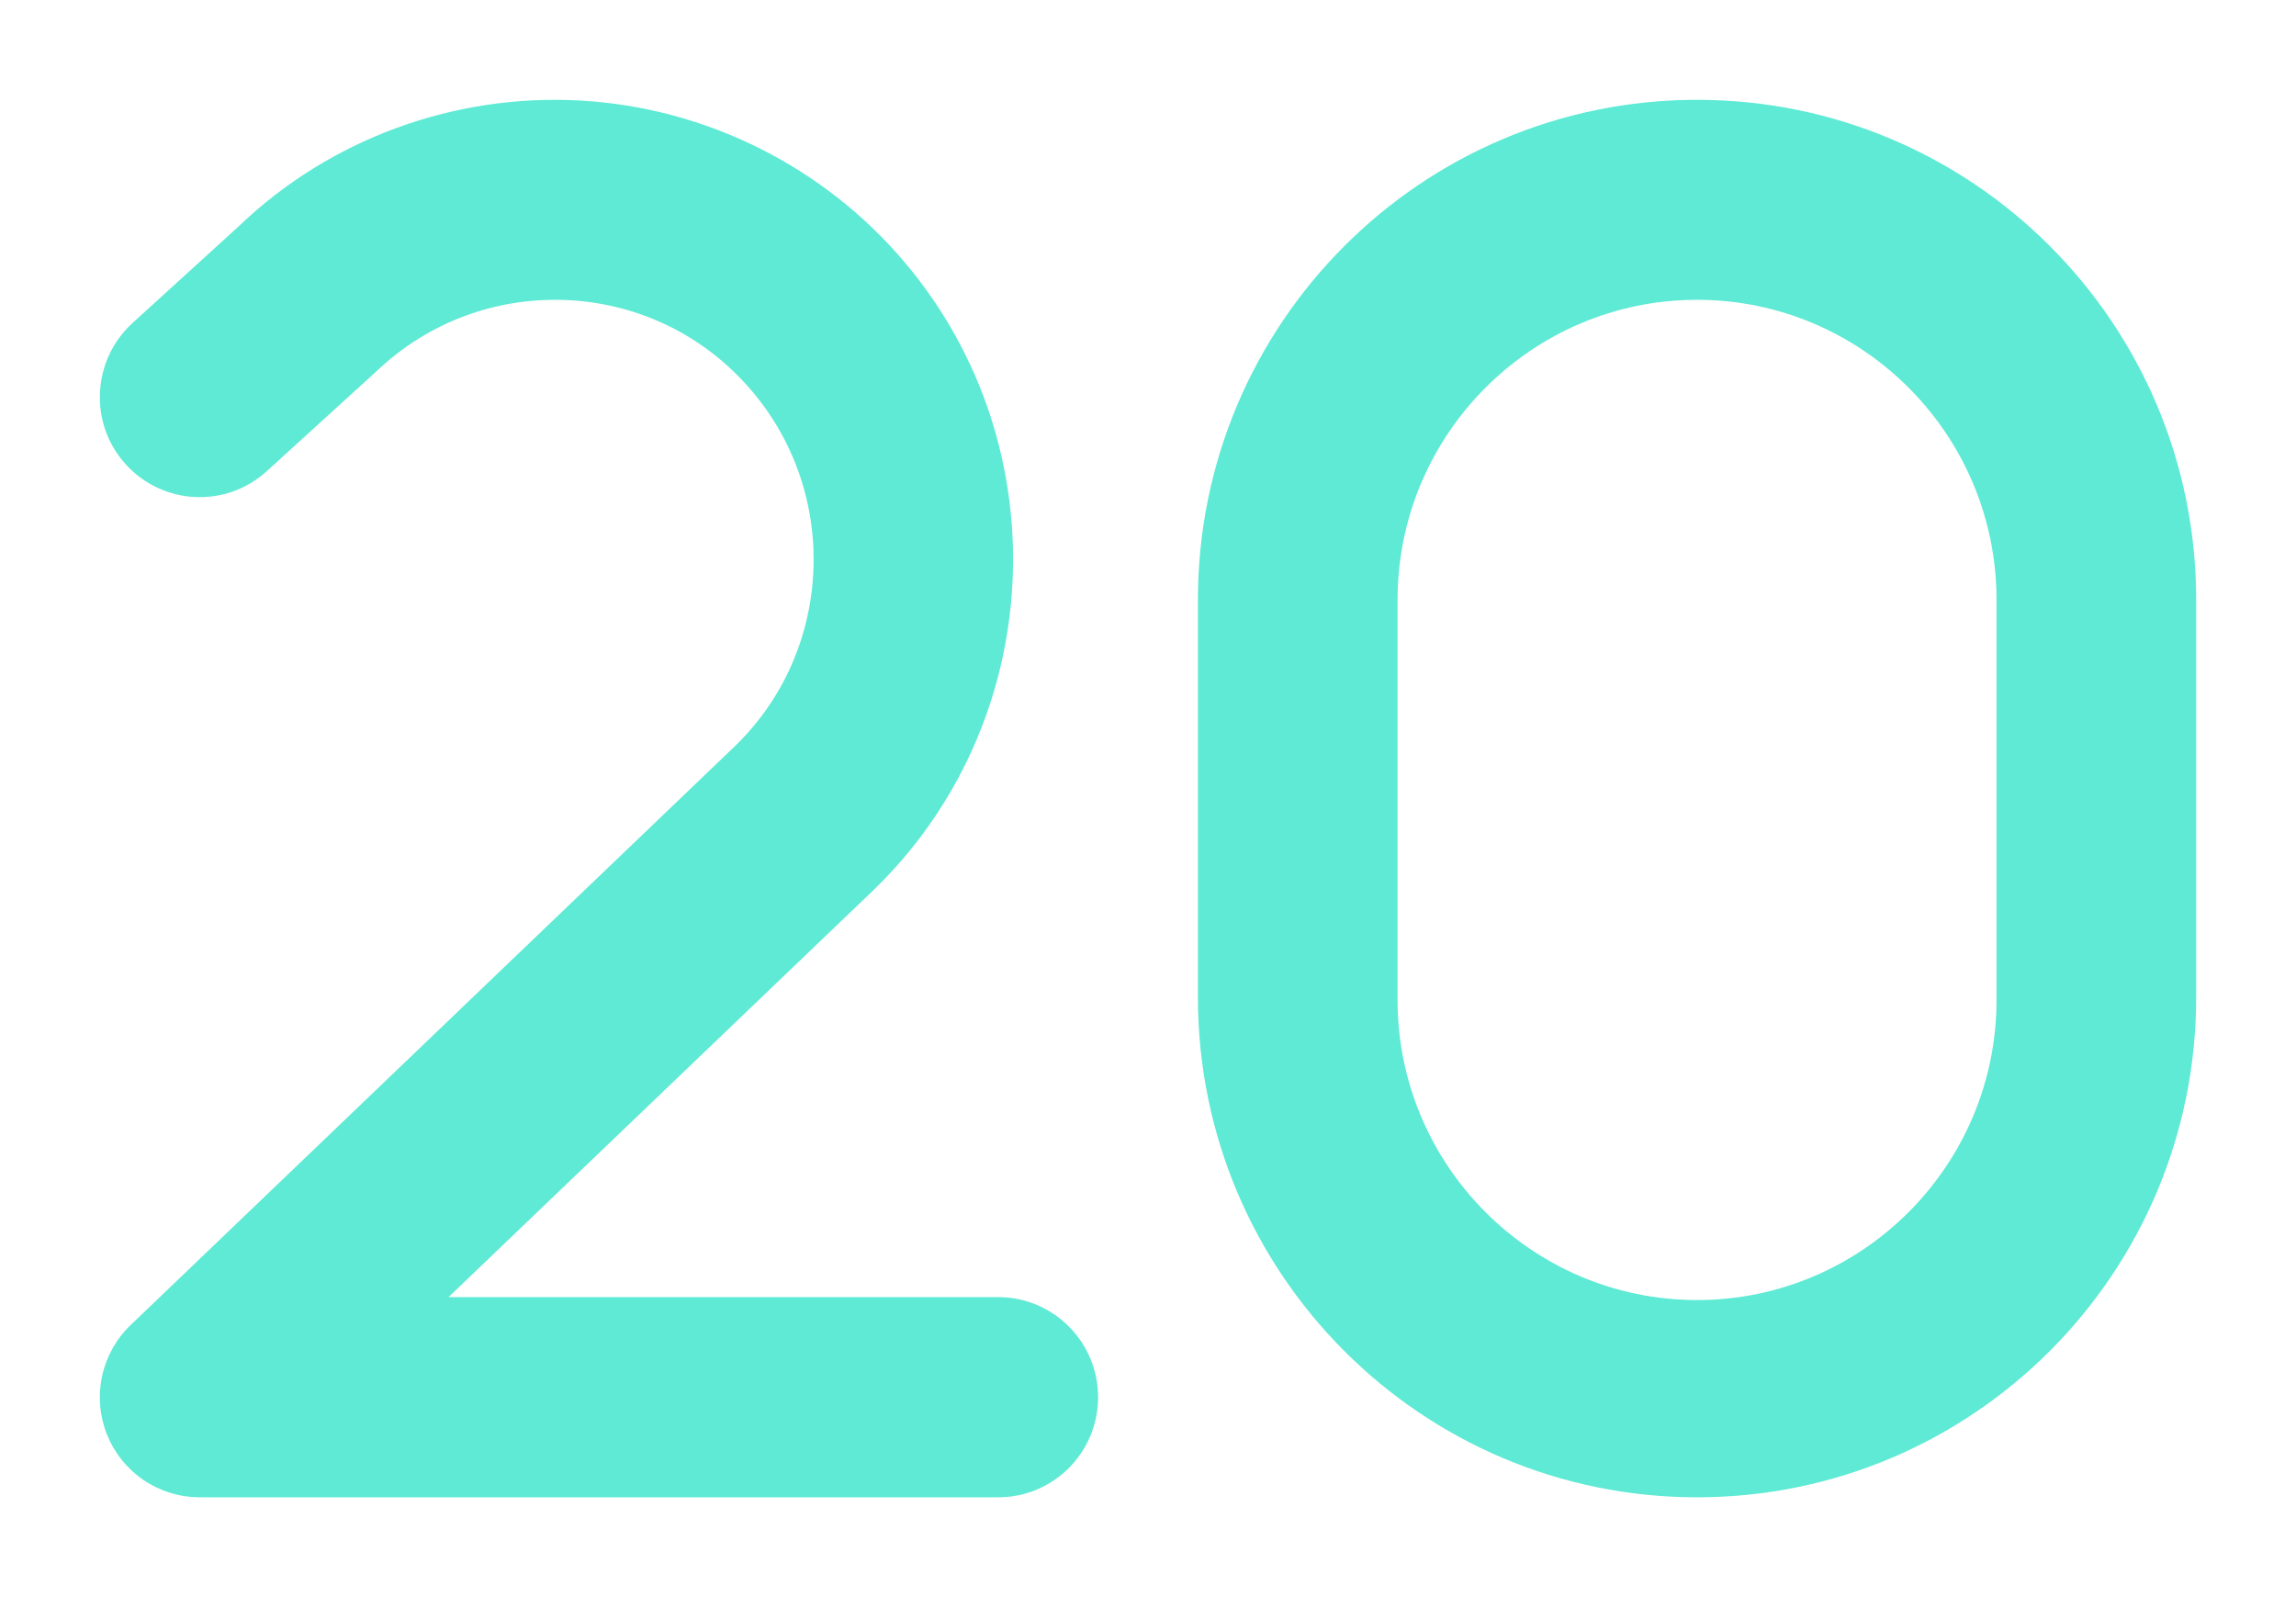 <svg width="46" height="32" viewBox="0 0 46 32" fill="none" xmlns="http://www.w3.org/2000/svg">
<path d="M22 27.996C22 29.103 21.104 30 20 30H4C3.6 30 3.21 29.88 2.879 29.656C2.548 29.432 2.292 29.113 2.143 28.742C1.995 28.37 1.961 27.963 2.045 27.572C2.13 27.181 2.329 26.825 2.618 26.548L14.718 14.956C16.678 13.067 16.84 9.946 15.081 7.854C14.149 6.746 12.84 6.093 11.396 6.014C9.962 5.941 8.581 6.446 7.533 7.448L5.345 9.44C4.527 10.186 3.262 10.122 2.52 9.304C1.777 8.488 1.838 7.217 2.655 6.472L4.808 4.511C6.6 2.799 9.082 1.874 11.614 2.014C14.135 2.151 16.514 3.339 18.139 5.272C21.252 8.97 20.964 14.497 17.486 17.848L8.986 25.989H20C21.106 25.992 22 26.887 22 27.996V27.996Z" fill="#5EEAD4"/>
<path d="M34 2C28.477 2 24 6.486 24 12.02V19.98C24 25.514 28.477 30 34 30C39.523 30 44 25.514 44 19.98V12.02C44 6.483 39.525 2 34 2V2ZM40 20.036C40 23.35 37.309 26.048 34 26.048C30.692 26.048 28 23.35 28 20.036V12.02C28 8.704 30.692 6.007 34 6.007C37.309 6.007 40 8.704 40 12.02V20.036Z" fill="#5EEAD4"/>
</svg>
